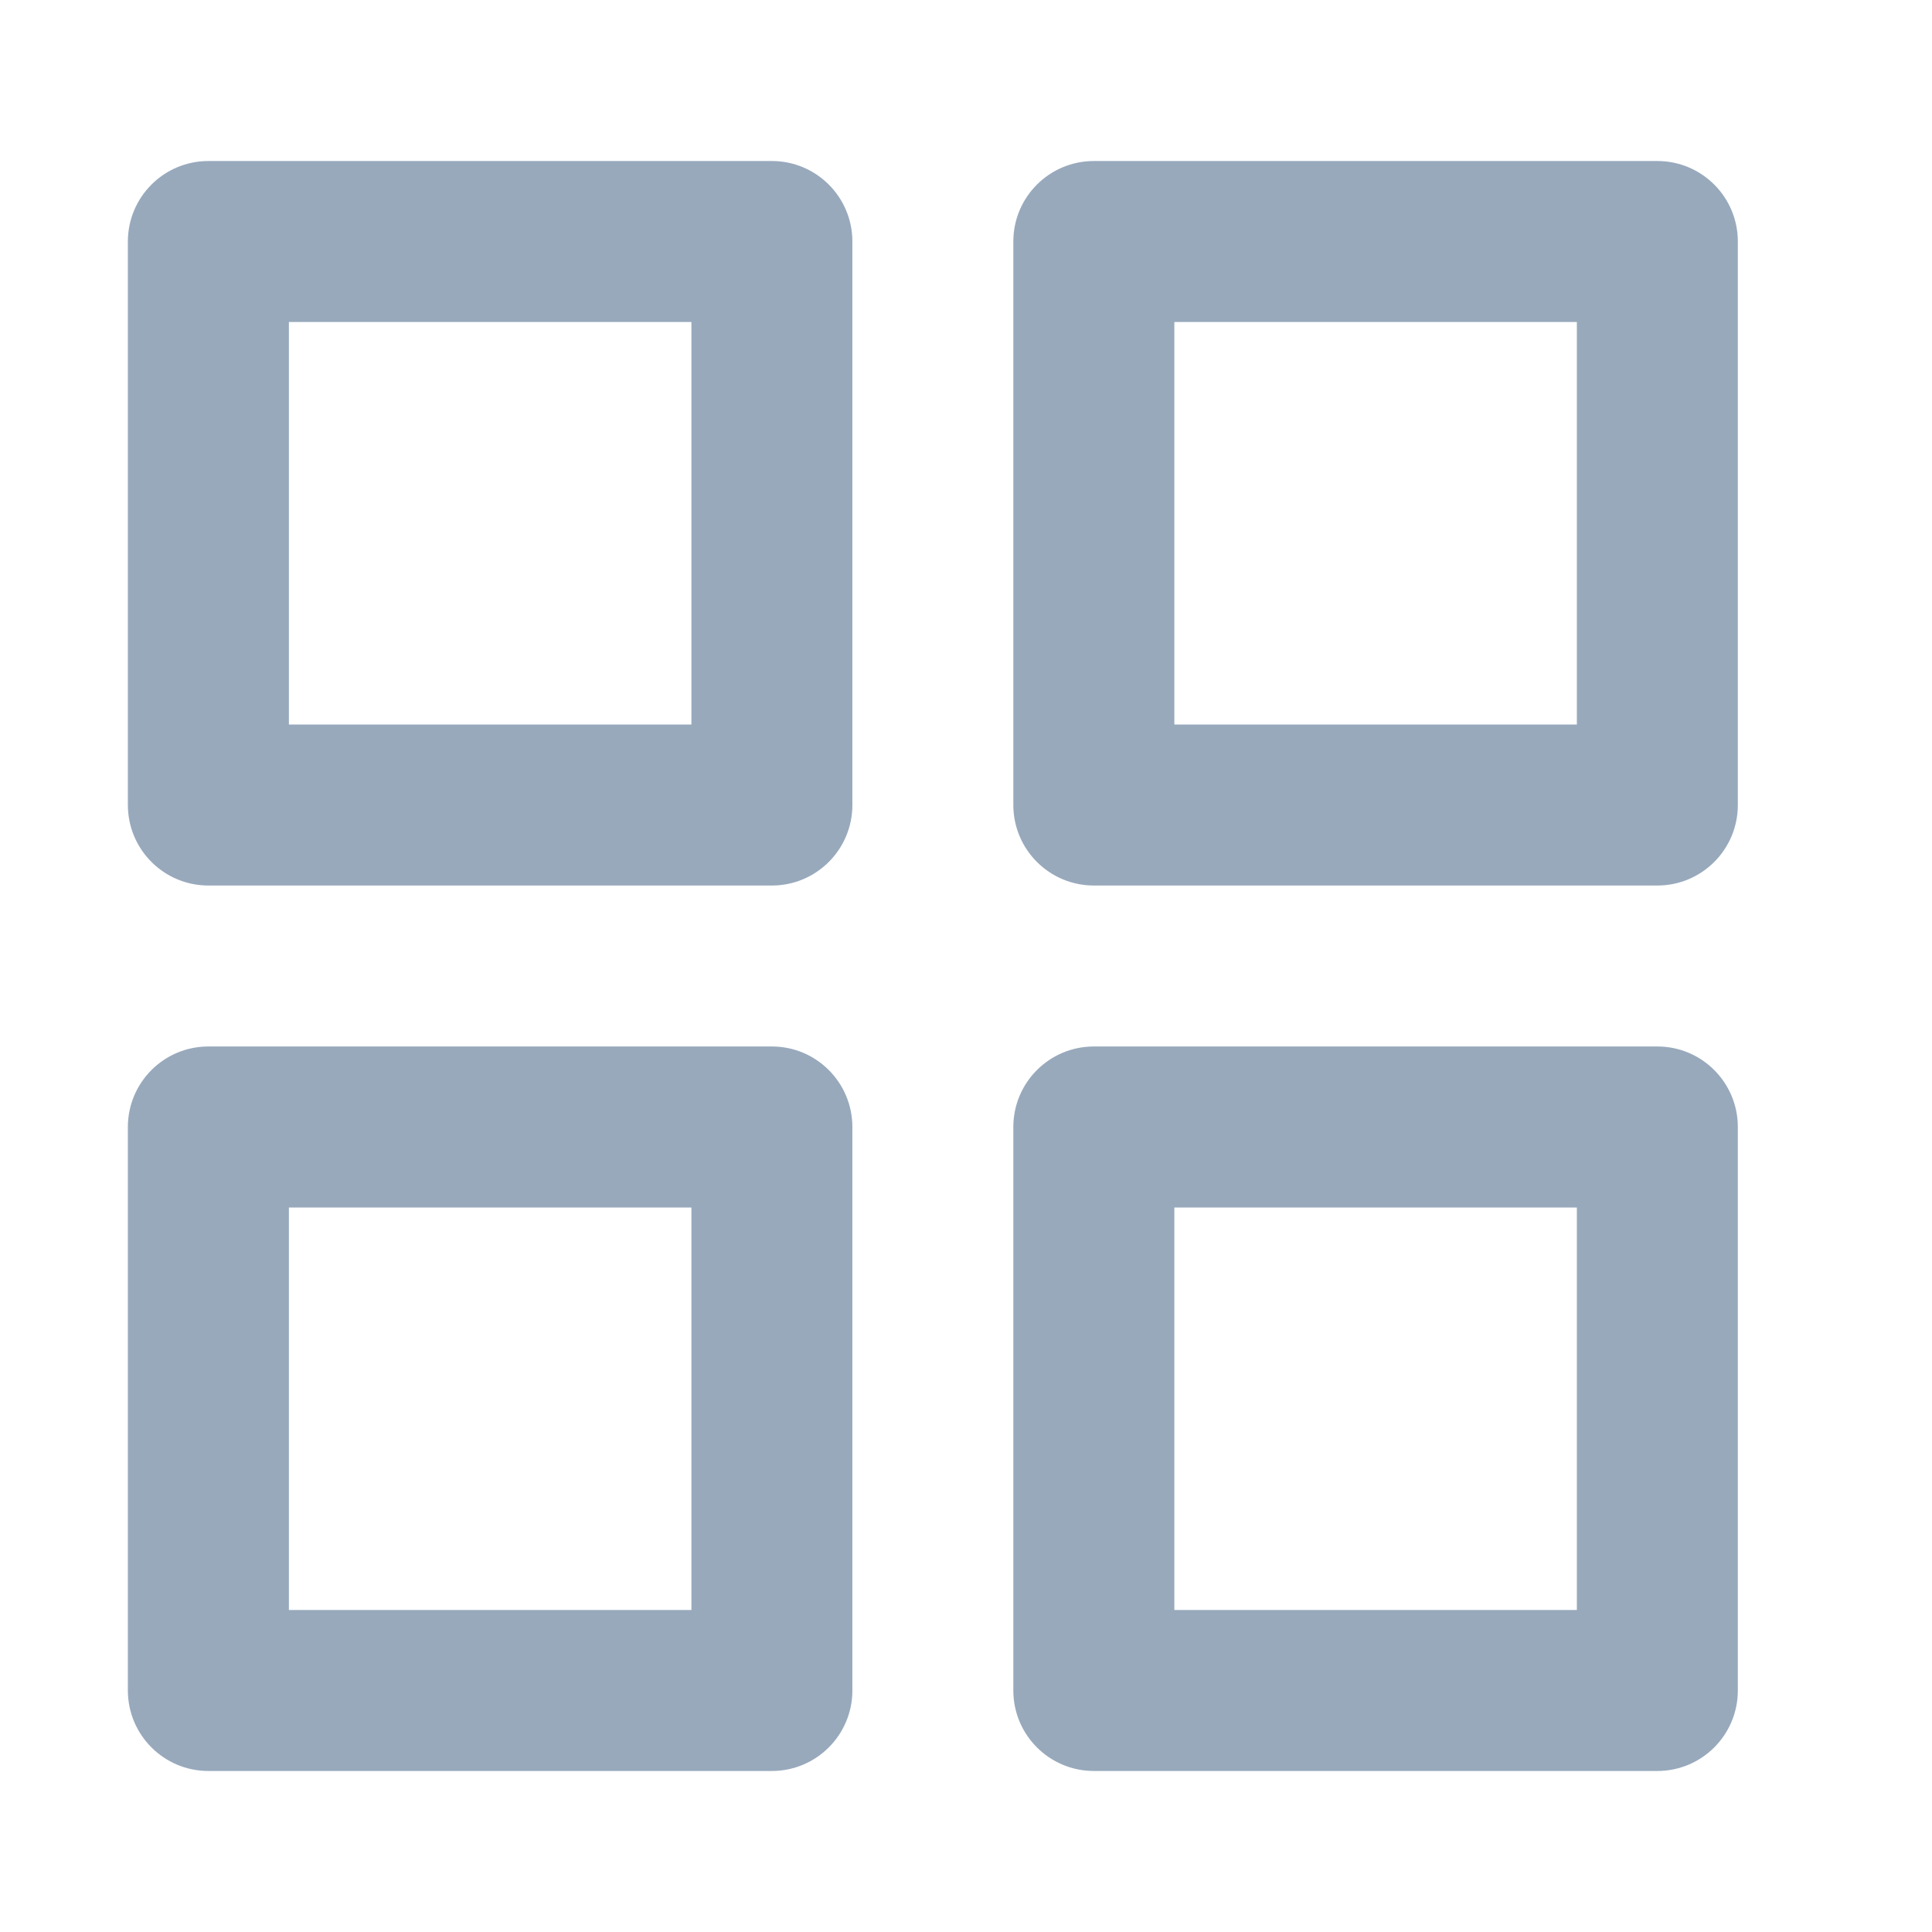 <svg width="32" height="32" viewBox="0 0 32 32" fill="none" xmlns="http://www.w3.org/2000/svg" xmlns:xlink="http://www.w3.org/1999/xlink">
<path d="M2.118,4C2.118,3.264 2.715,2.667 3.451,2.667L12.785,2.667C13.521,2.667 14.118,3.264 14.118,4L14.118,13.333C14.118,14.07 13.521,14.667 12.785,14.667L3.451,14.667C2.715,14.667 2.118,14.07 2.118,13.333L2.118,4ZM4.785,5.333L4.785,12L11.452,12L11.452,5.333L4.785,5.333Z" clip-rule="evenodd" fill-rule="evenodd" fill="#98A9BC"/>
<path d="M16.784,4C16.784,3.264 17.381,2.667 18.118,2.667L27.451,2.667C28.187,2.667 28.784,3.264 28.784,4L28.784,13.333C28.784,14.07 28.187,14.667 27.451,14.667L18.118,14.667C17.381,14.667 16.784,14.07 16.784,13.333L16.784,4ZM19.451,5.333L19.451,12L26.118,12L26.118,5.333L19.451,5.333Z" clip-rule="evenodd" fill-rule="evenodd" fill="#98A9BC"/>
<path d="M16.784,18.667C16.784,17.93 17.381,17.333 18.118,17.333L27.451,17.333C28.187,17.333 28.784,17.93 28.784,18.667L28.784,28C28.784,28.736 28.187,29.333 27.451,29.333L18.118,29.333C17.381,29.333 16.784,28.736 16.784,28L16.784,18.667ZM19.451,20L19.451,26.667L26.118,26.667L26.118,20L19.451,20Z" clip-rule="evenodd" fill-rule="evenodd" fill="#98A9BC"/>
<path d="M2.118,18.667C2.118,17.93 2.715,17.333 3.451,17.333L12.785,17.333C13.521,17.333 14.118,17.93 14.118,18.667L14.118,28C14.118,28.736 13.521,29.333 12.785,29.333L3.451,29.333C2.715,29.333 2.118,28.736 2.118,28L2.118,18.667ZM4.785,20L4.785,26.667L11.452,26.667L11.452,20L4.785,20Z" clip-rule="evenodd" fill-rule="evenodd" fill="#98A9BC"/>
</svg>
